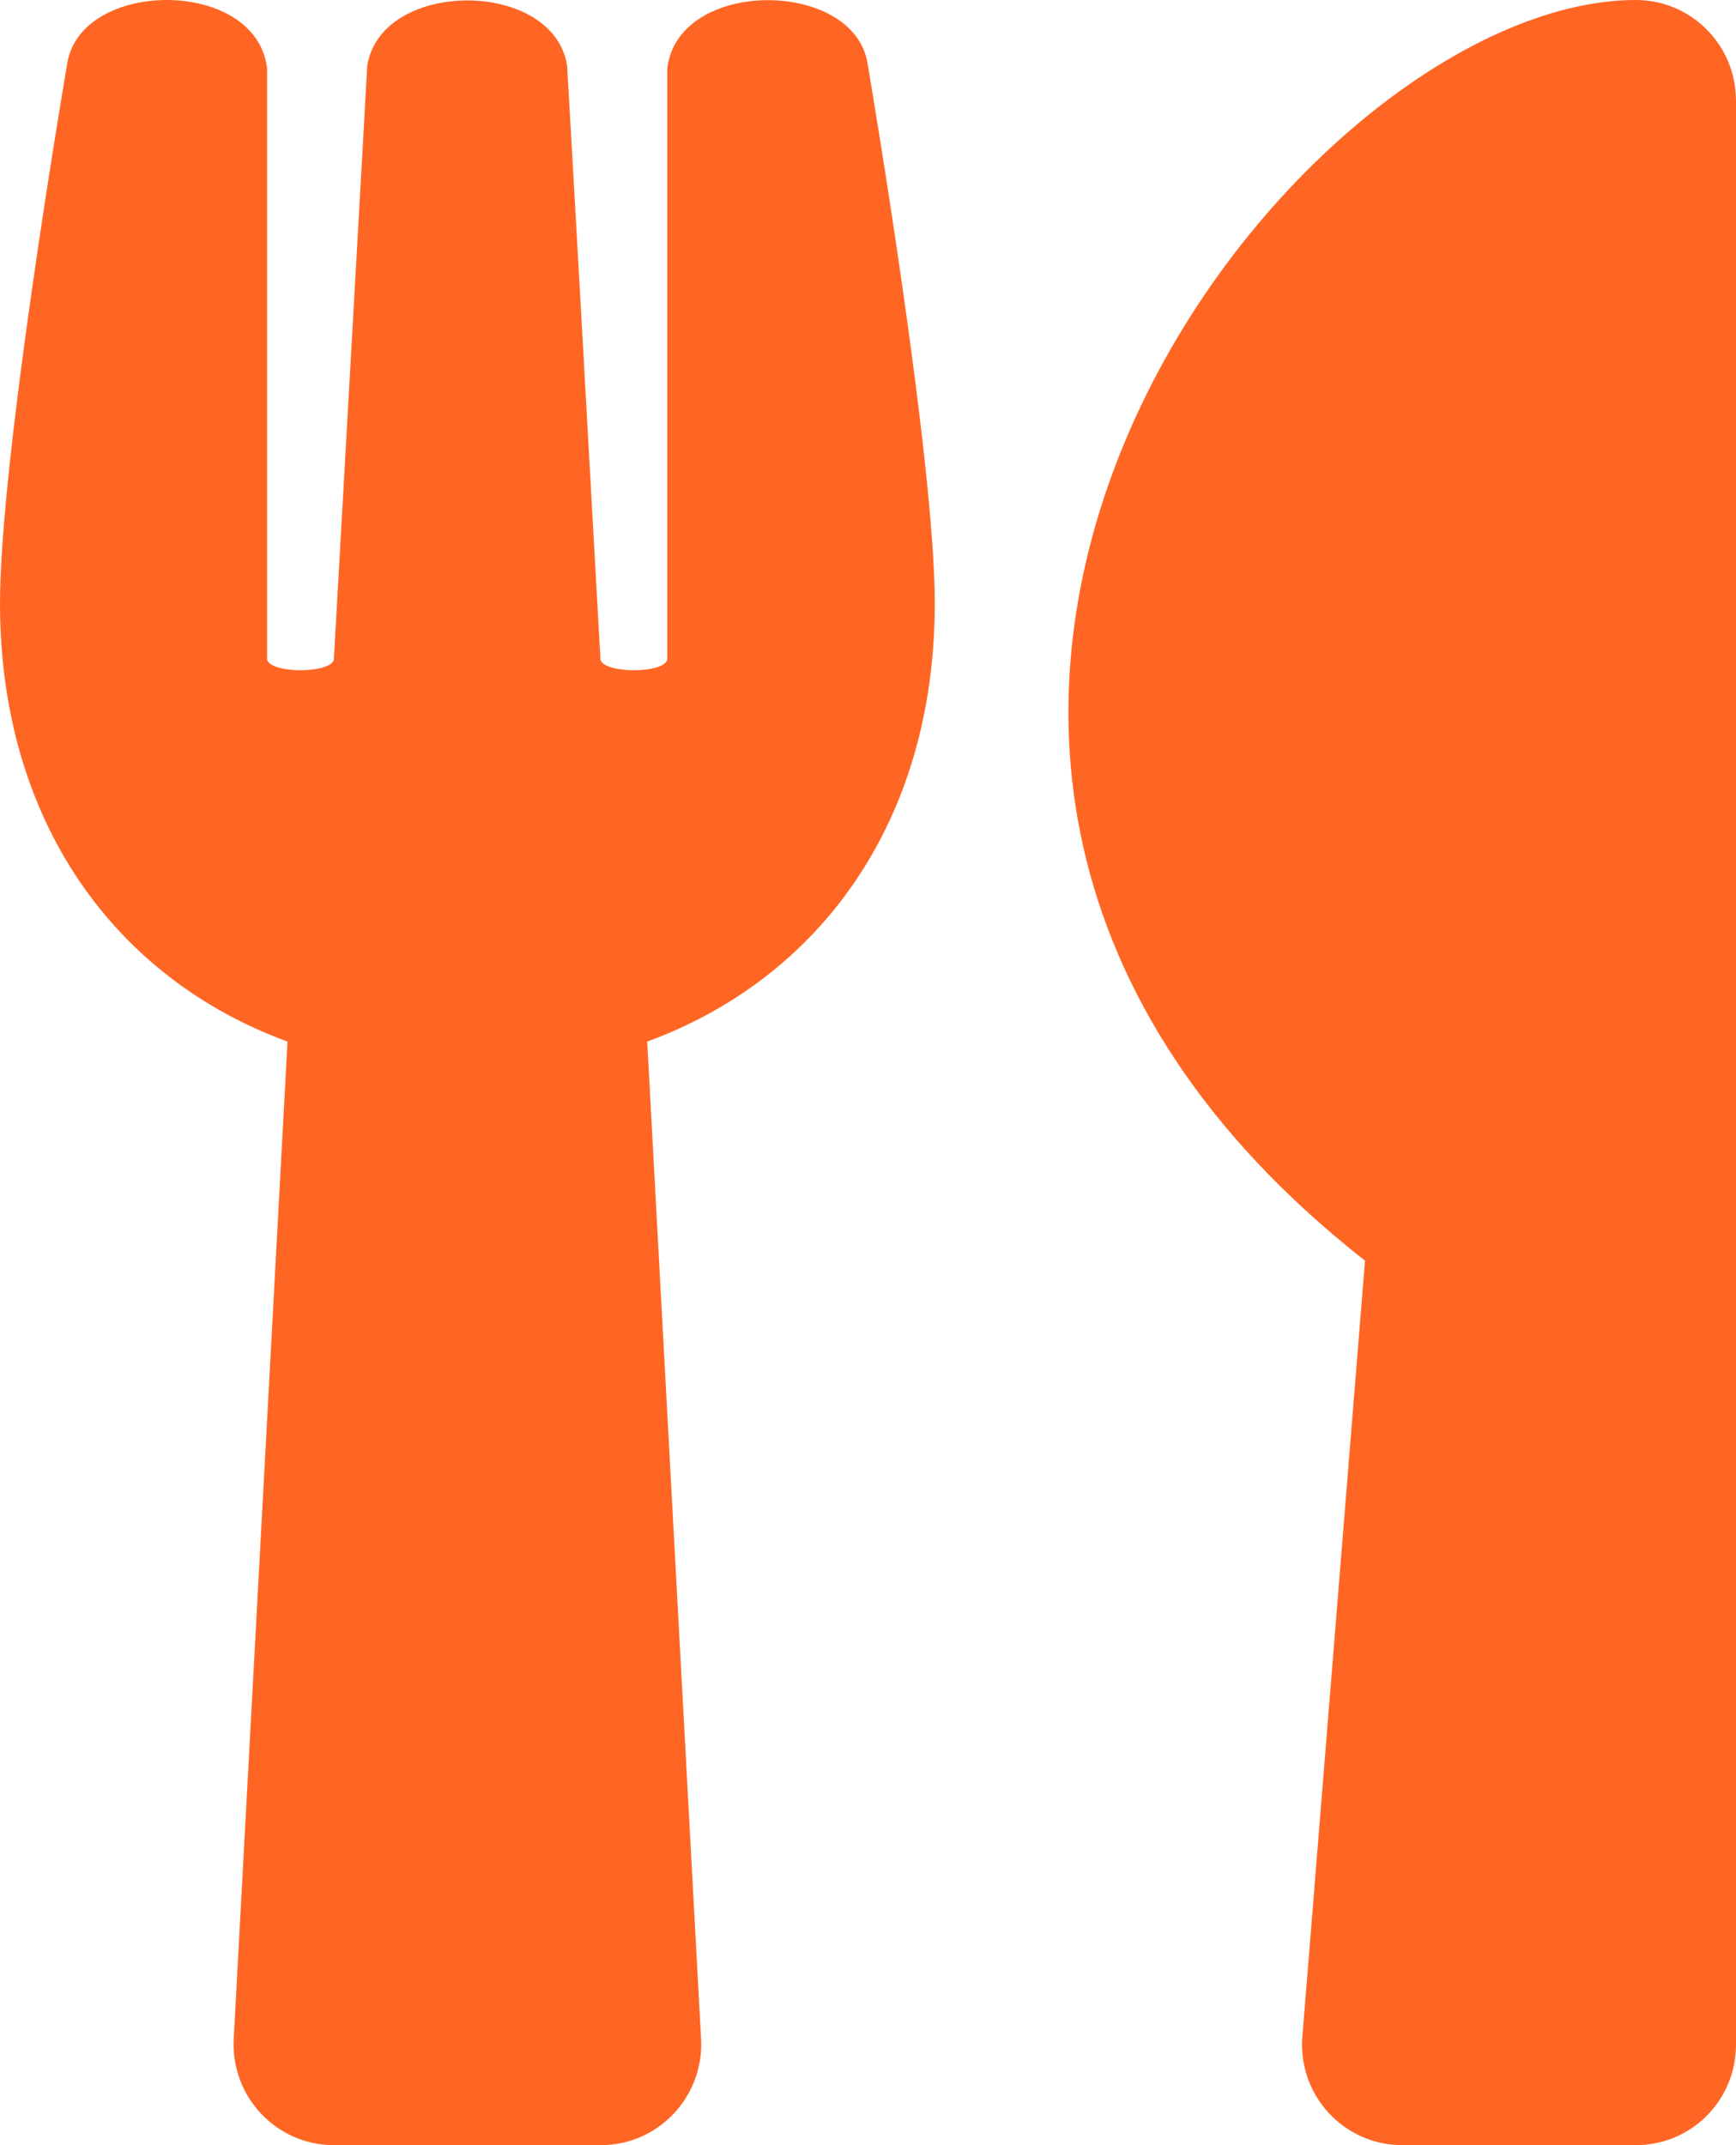 <svg width="34" height="42" viewBox="0 0 34 42" fill="none" xmlns="http://www.w3.org/2000/svg">
<path d="M16.992 1.247C17.057 1.633 18.308 8.999 18.308 11.813C18.308 16.103 16.036 19.163 12.676 20.393L13.731 39.925C13.788 41.048 12.897 42 11.769 42H6.538C5.419 42 4.52 41.057 4.577 39.925L5.631 20.393C2.264 19.163 0 16.095 0 11.813C0 8.991 1.25 1.633 1.316 1.247C1.577 -0.418 5.018 -0.443 5.231 1.337V12.92C5.337 13.199 6.465 13.182 6.538 12.92C6.653 10.845 7.184 1.501 7.192 1.288C7.462 -0.418 10.846 -0.418 11.107 1.288C11.124 1.509 11.647 10.845 11.761 12.92C11.835 13.182 12.971 13.199 13.069 12.92V1.337C13.281 -0.435 16.73 -0.418 16.992 1.247ZM26.734 24.683L25.508 39.867C25.41 41.016 26.317 42 27.462 42H32.038C33.126 42 34 41.122 34 40.031V1.969C34 0.886 33.126 0 32.038 0C25.296 0 13.943 14.643 26.734 24.683Z" fill="#FF6624"/>
</svg>

